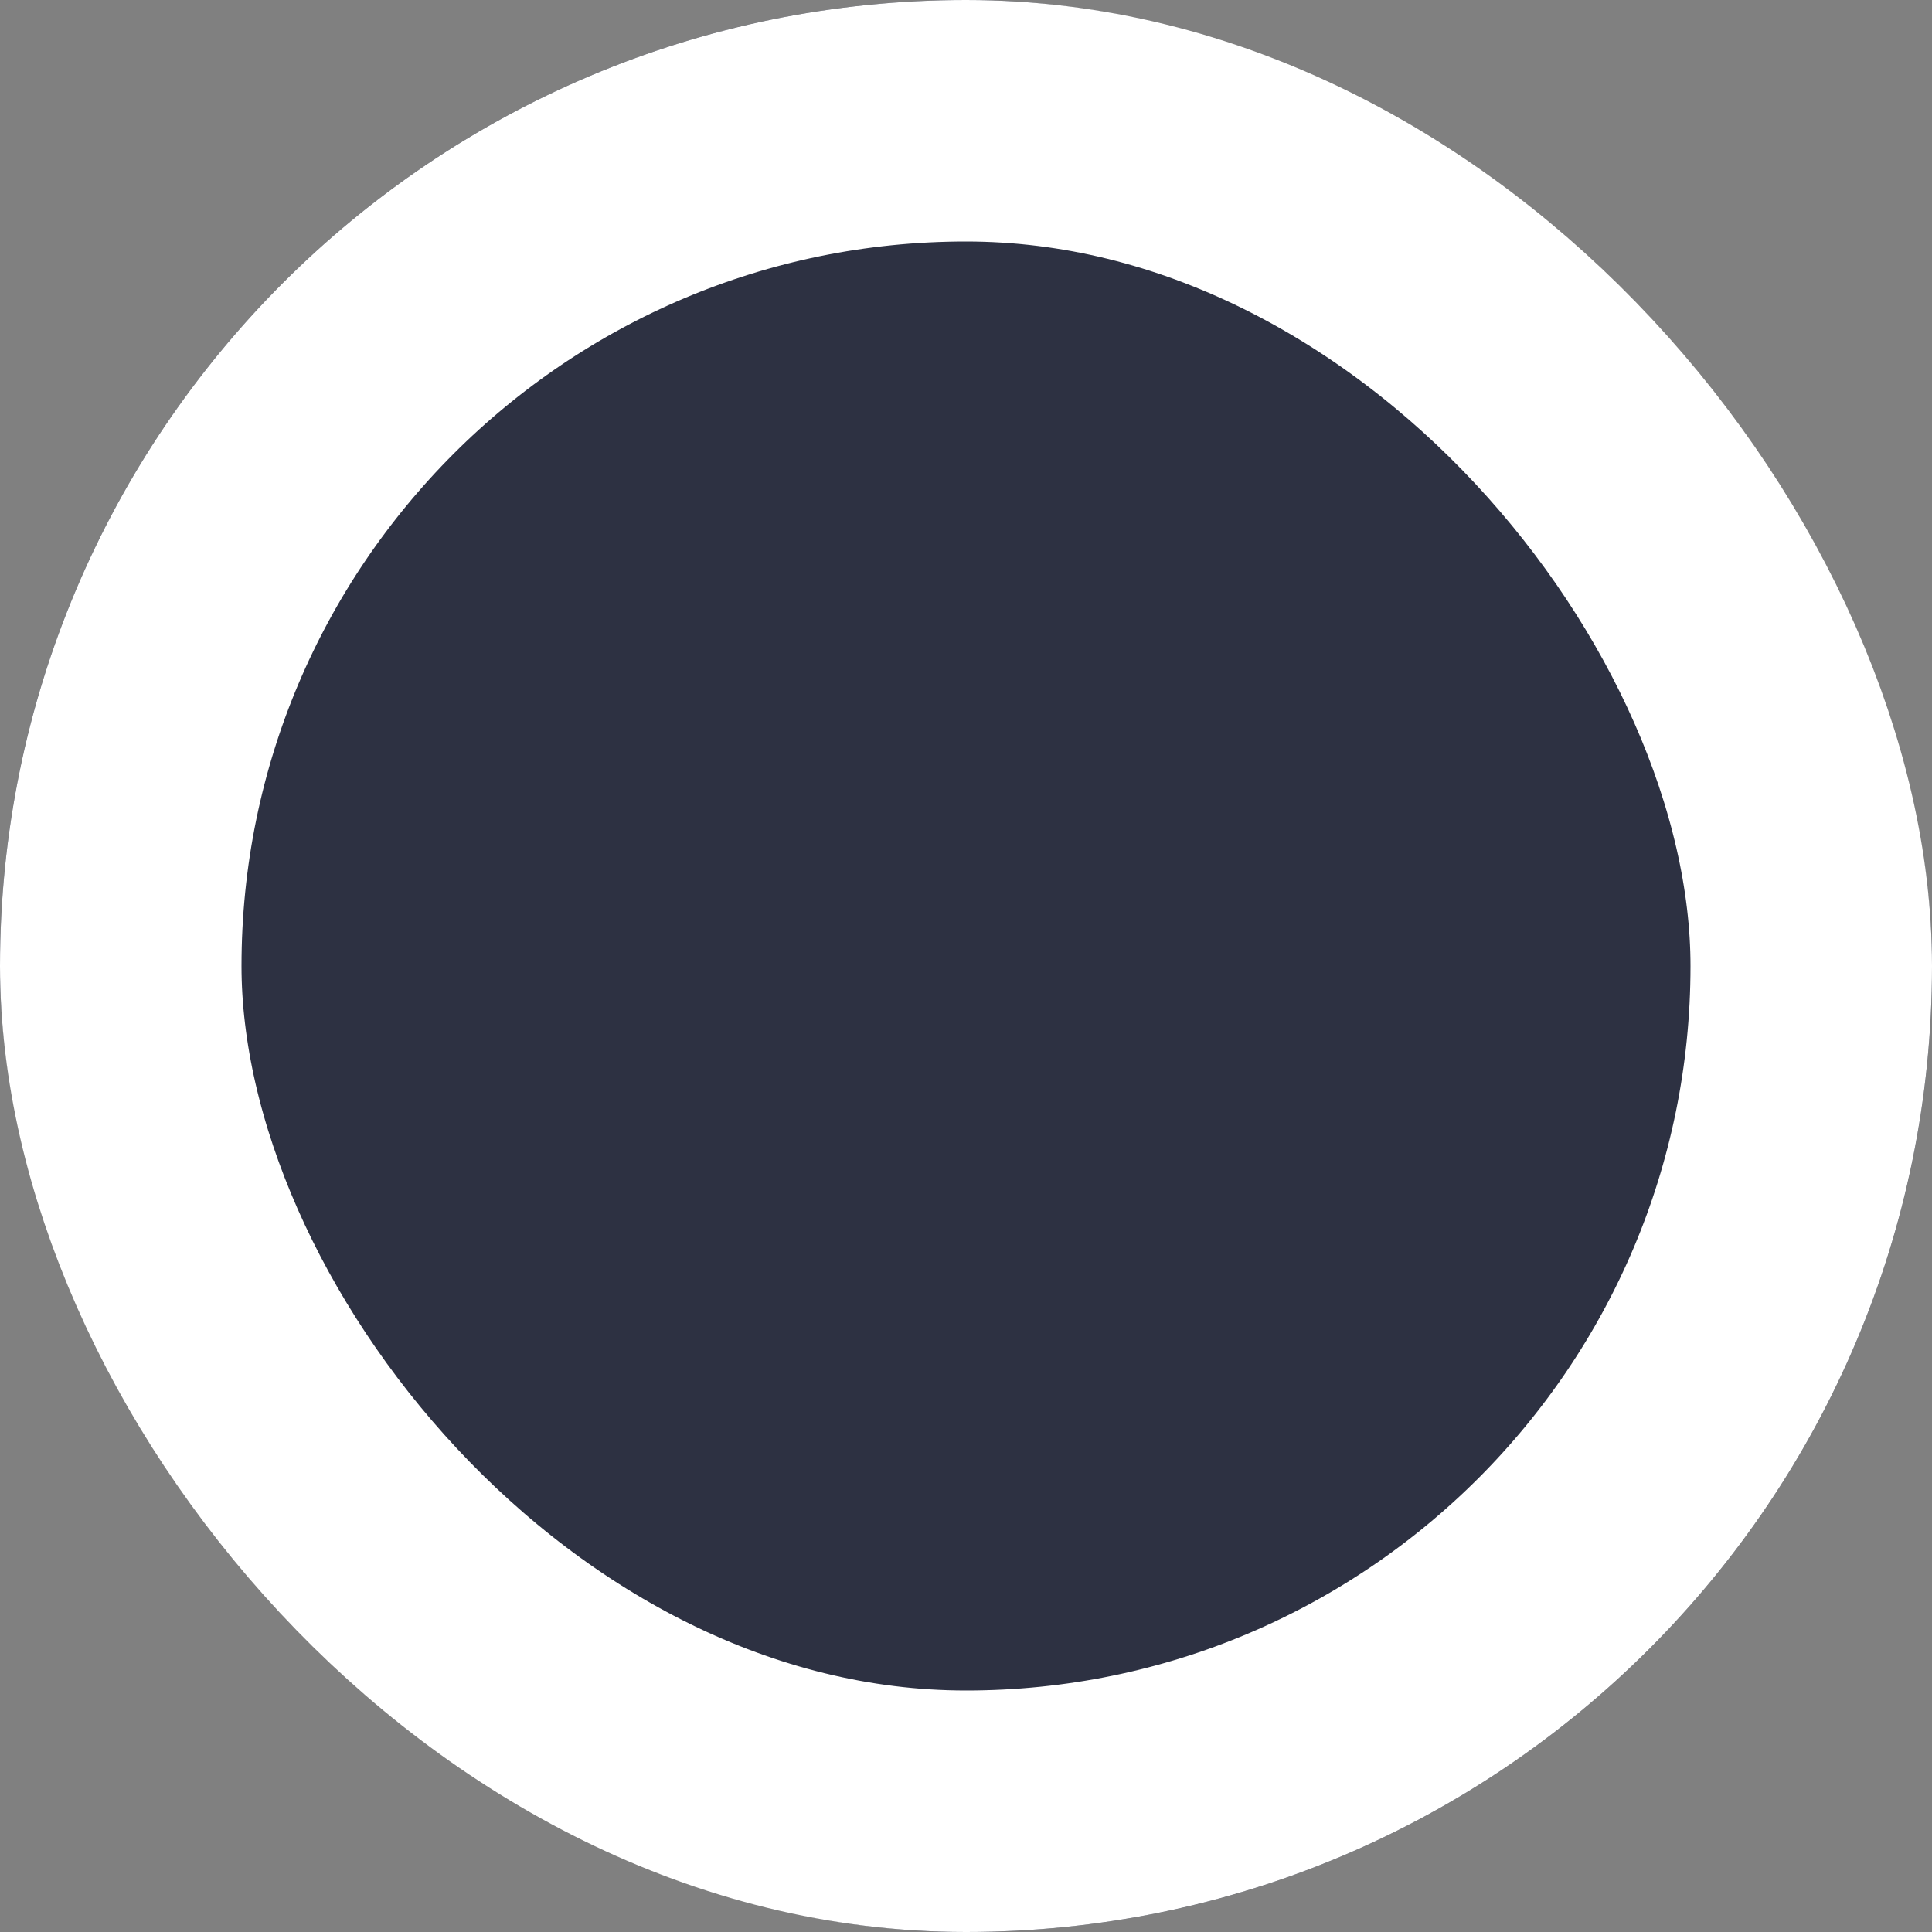 <svg xmlns="http://www.w3.org/2000/svg" width="16" height="16" viewBox="0 0 16 16">
  <rect x="0" y="0" width="16" height="16" fill="#808080" stroke="none"/>
  <g fill="#2d3142" stroke="#fff" stroke-width="2">
    <rect width="16" height="16" rx="8" stroke="none"/>
    <rect x="1" y="1" width="14" height="14" rx="7" fill="none"/>
  </g>
</svg>
